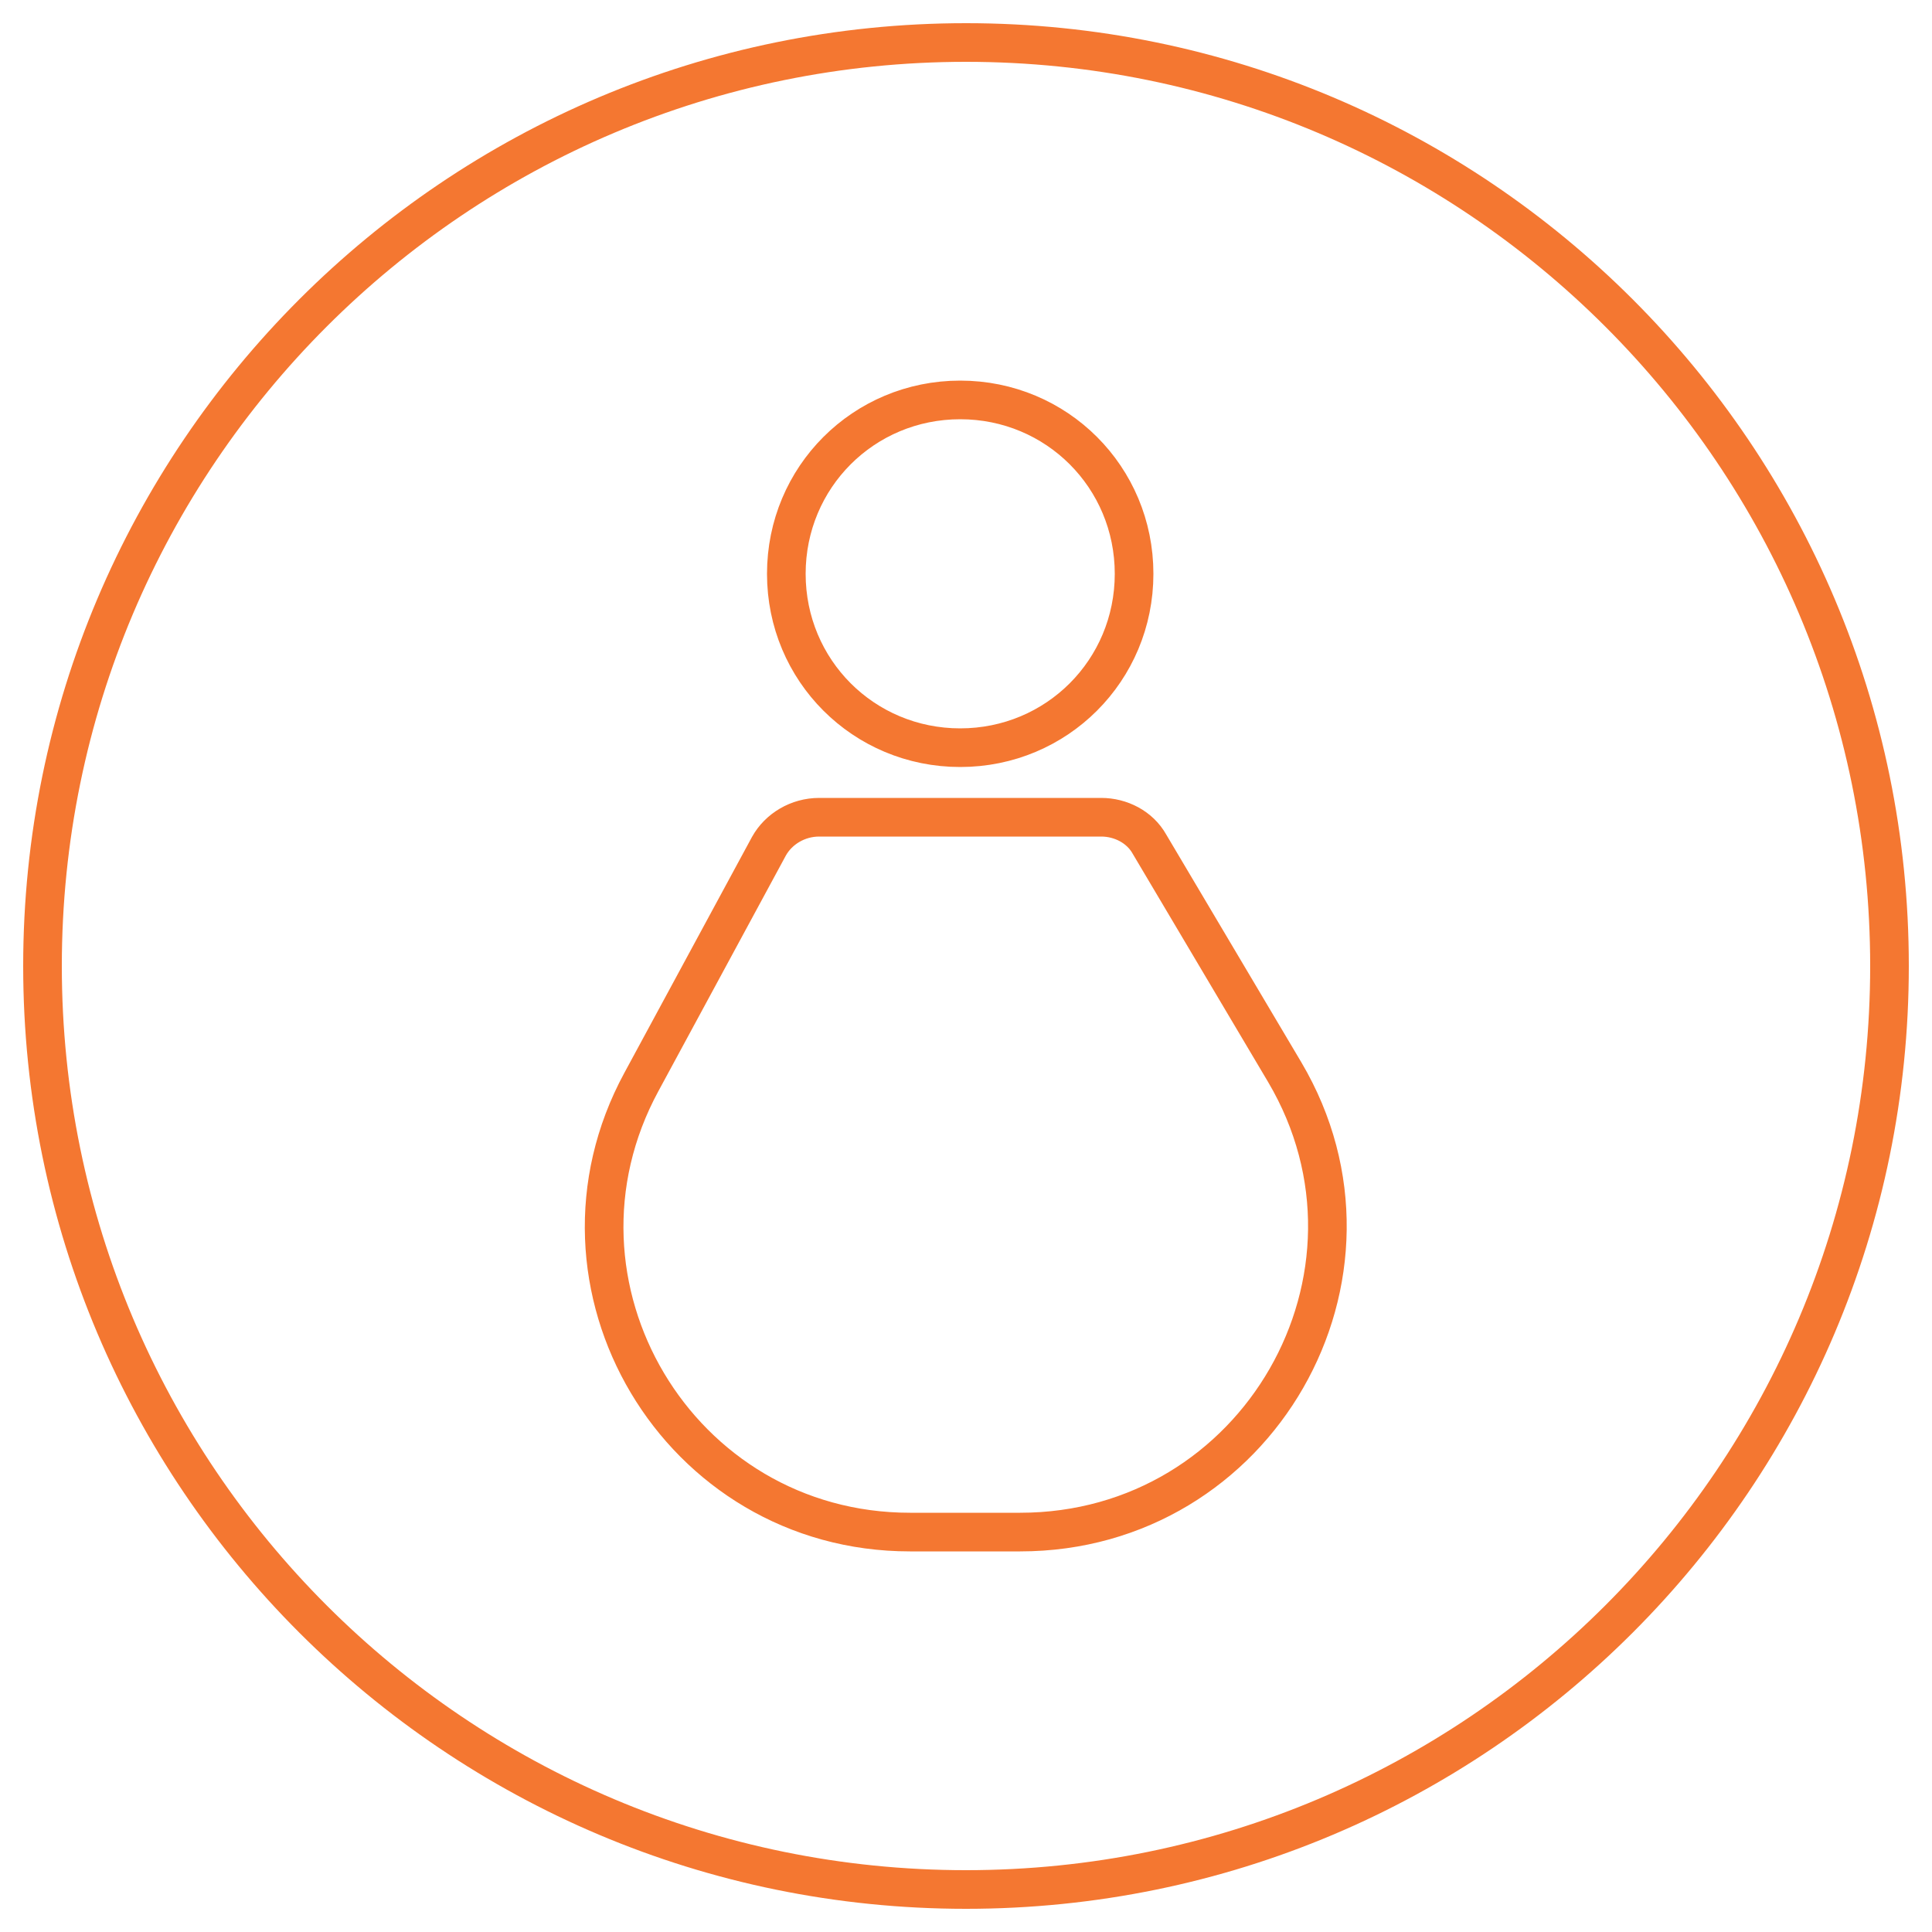 <?xml version="1.0" encoding="UTF-8" standalone="no"?>
<svg
   xmlns:dc="http://purl.org/dc/elements/1.1/"
   xmlns:cc="http://creativecommons.org/ns#"
   xmlns:rdf="http://www.w3.org/1999/02/22-rdf-syntax-ns#"
   xmlns:svg="http://www.w3.org/2000/svg"
   xmlns="http://www.w3.org/2000/svg"
   xmlns:sodipodi="http://sodipodi.sourceforge.net/DTD/sodipodi-0.dtd"
   xmlns:inkscape="http://www.inkscape.org/namespaces/inkscape"
   inkscape:version="1.0 (4035a4fb49, 2020-05-01)"
   sodipodi:docname="my_appointment.svg"
   xml:space="preserve"
   enable-background="new 0 0 100 100"
   viewBox="0 0 100 100"
   y="0px"
   x="0px"
   id="Layer_1"
   version="1.1"><defs
   id="defs7" /><sodipodi:namedview
   inkscape:current-layer="Layer_1"
   inkscape:window-maximized="1"
   inkscape:window-y="-8"
   inkscape:window-x="-8"
   inkscape:cy="50"
   inkscape:cx="50"
   inkscape:zoom="8.5"
   showgrid="false"
   id="namedview5"
   inkscape:window-height="1017"
   inkscape:window-width="1920"
   inkscape:pageshadow="2"
   inkscape:pageopacity="0"
   guidetolerance="10"
   gridtolerance="10"
   objecttolerance="10"
   borderopacity="1"
   bordercolor="#666666"
   pagecolor="#ffffff" />
<path
   style="stroke-width:2;stroke-miterlimit:10;stroke-dasharray:none"
   id="path2"
   d="M50,2.2C23.6,2.2,2.2,23.6,2.2,50S23.6,97.8,50,97.8  S97.8,76.4,97.8,50S76.4,2.2,50,2.2z M49.7,20.7c5,0,9,4,9,9c0,5-4,9-9,9s-9-4-9-9C40.7,24.7,44.7,20.7,49.7,20.7z M52.8,79.3h-5.7  c-12,0-19.6-12.8-13.9-23.3l6.6-12.2c0.5-0.9,1.5-1.5,2.6-1.5H57c1,0,2,0.5,2.5,1.4l7,11.8C72.7,66,65.1,79.3,52.8,79.3z"
   stroke-miterlimit="10"
   stroke="#F47731"
   fill="none" />
</svg>
